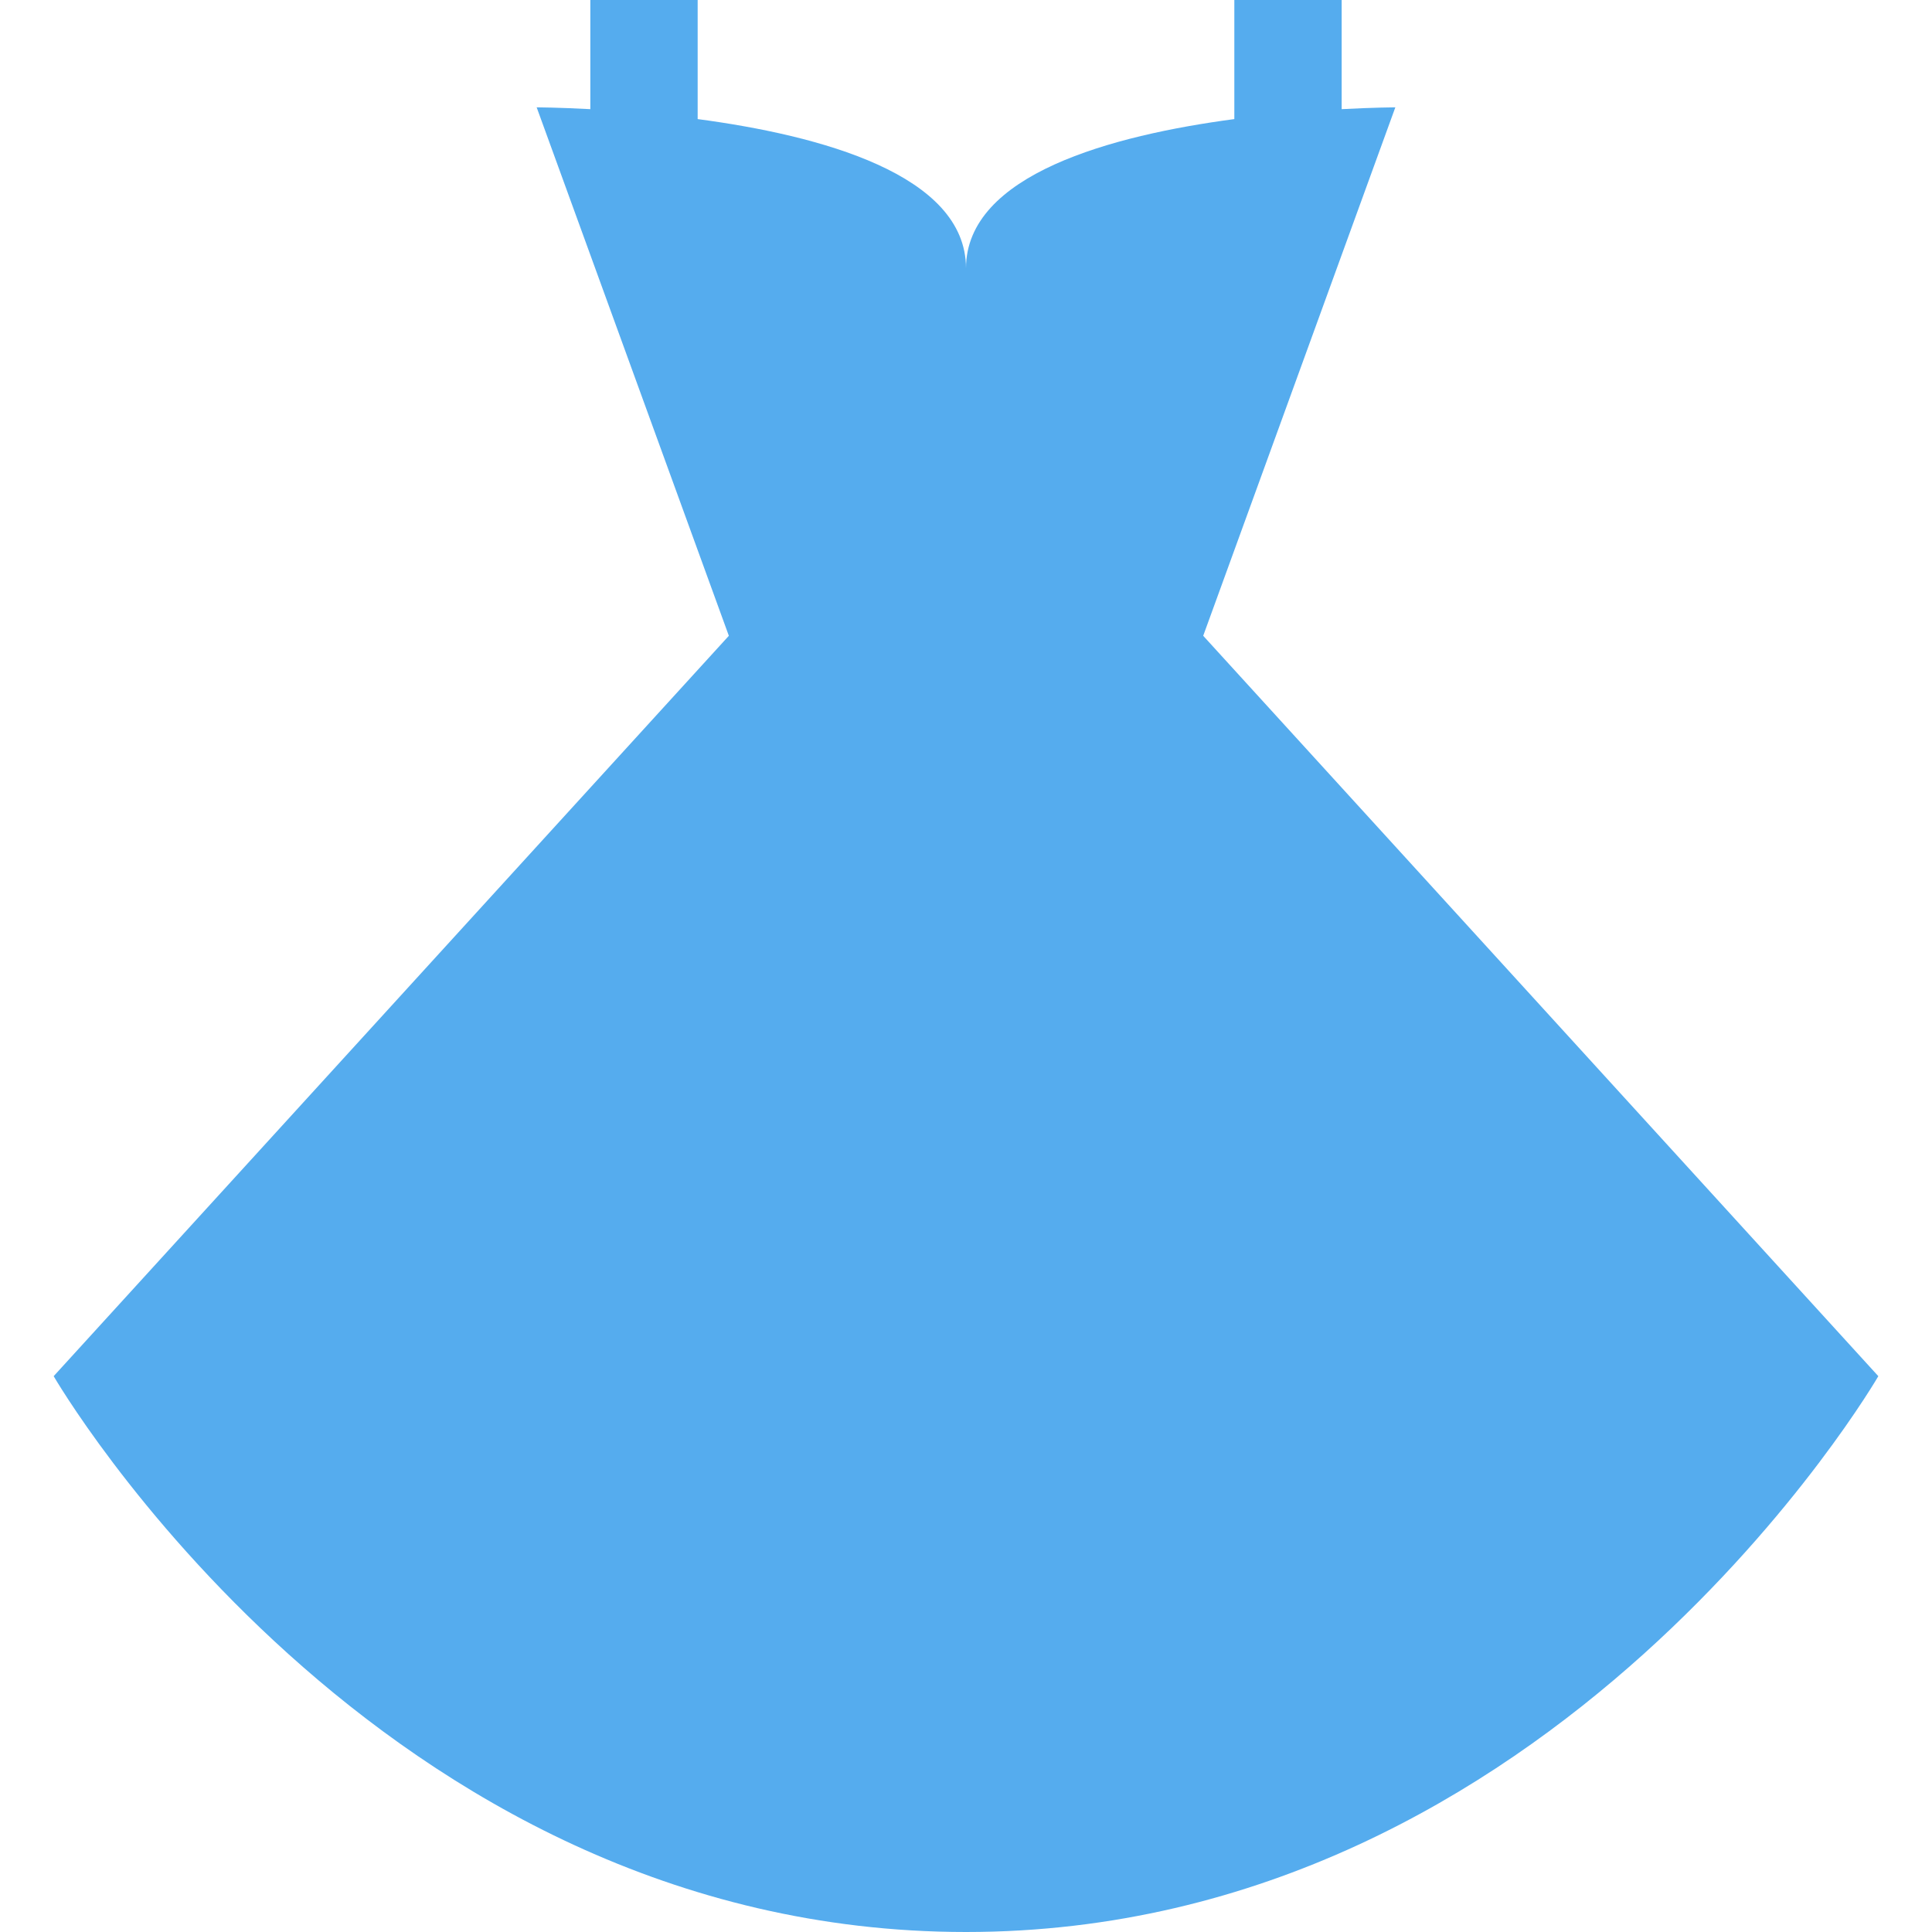<svg xmlns="http://www.w3.org/2000/svg" viewBox="0 0 36 36">
  <path fill="#55ACEE" d="M22.42 11.847L26 2s-.398.002-1 .034V0h-2v2.219c-2.271.302-5 1.028-5 2.781 0-1.753-2.729-2.479-5-2.781V0h-2v2.034C10.398 2.002 10 2 10 2l3.581 9.847L1 25.643S7 36 18 36s17-10.357 17-10.357L22.42 11.847z"/>
</svg>
